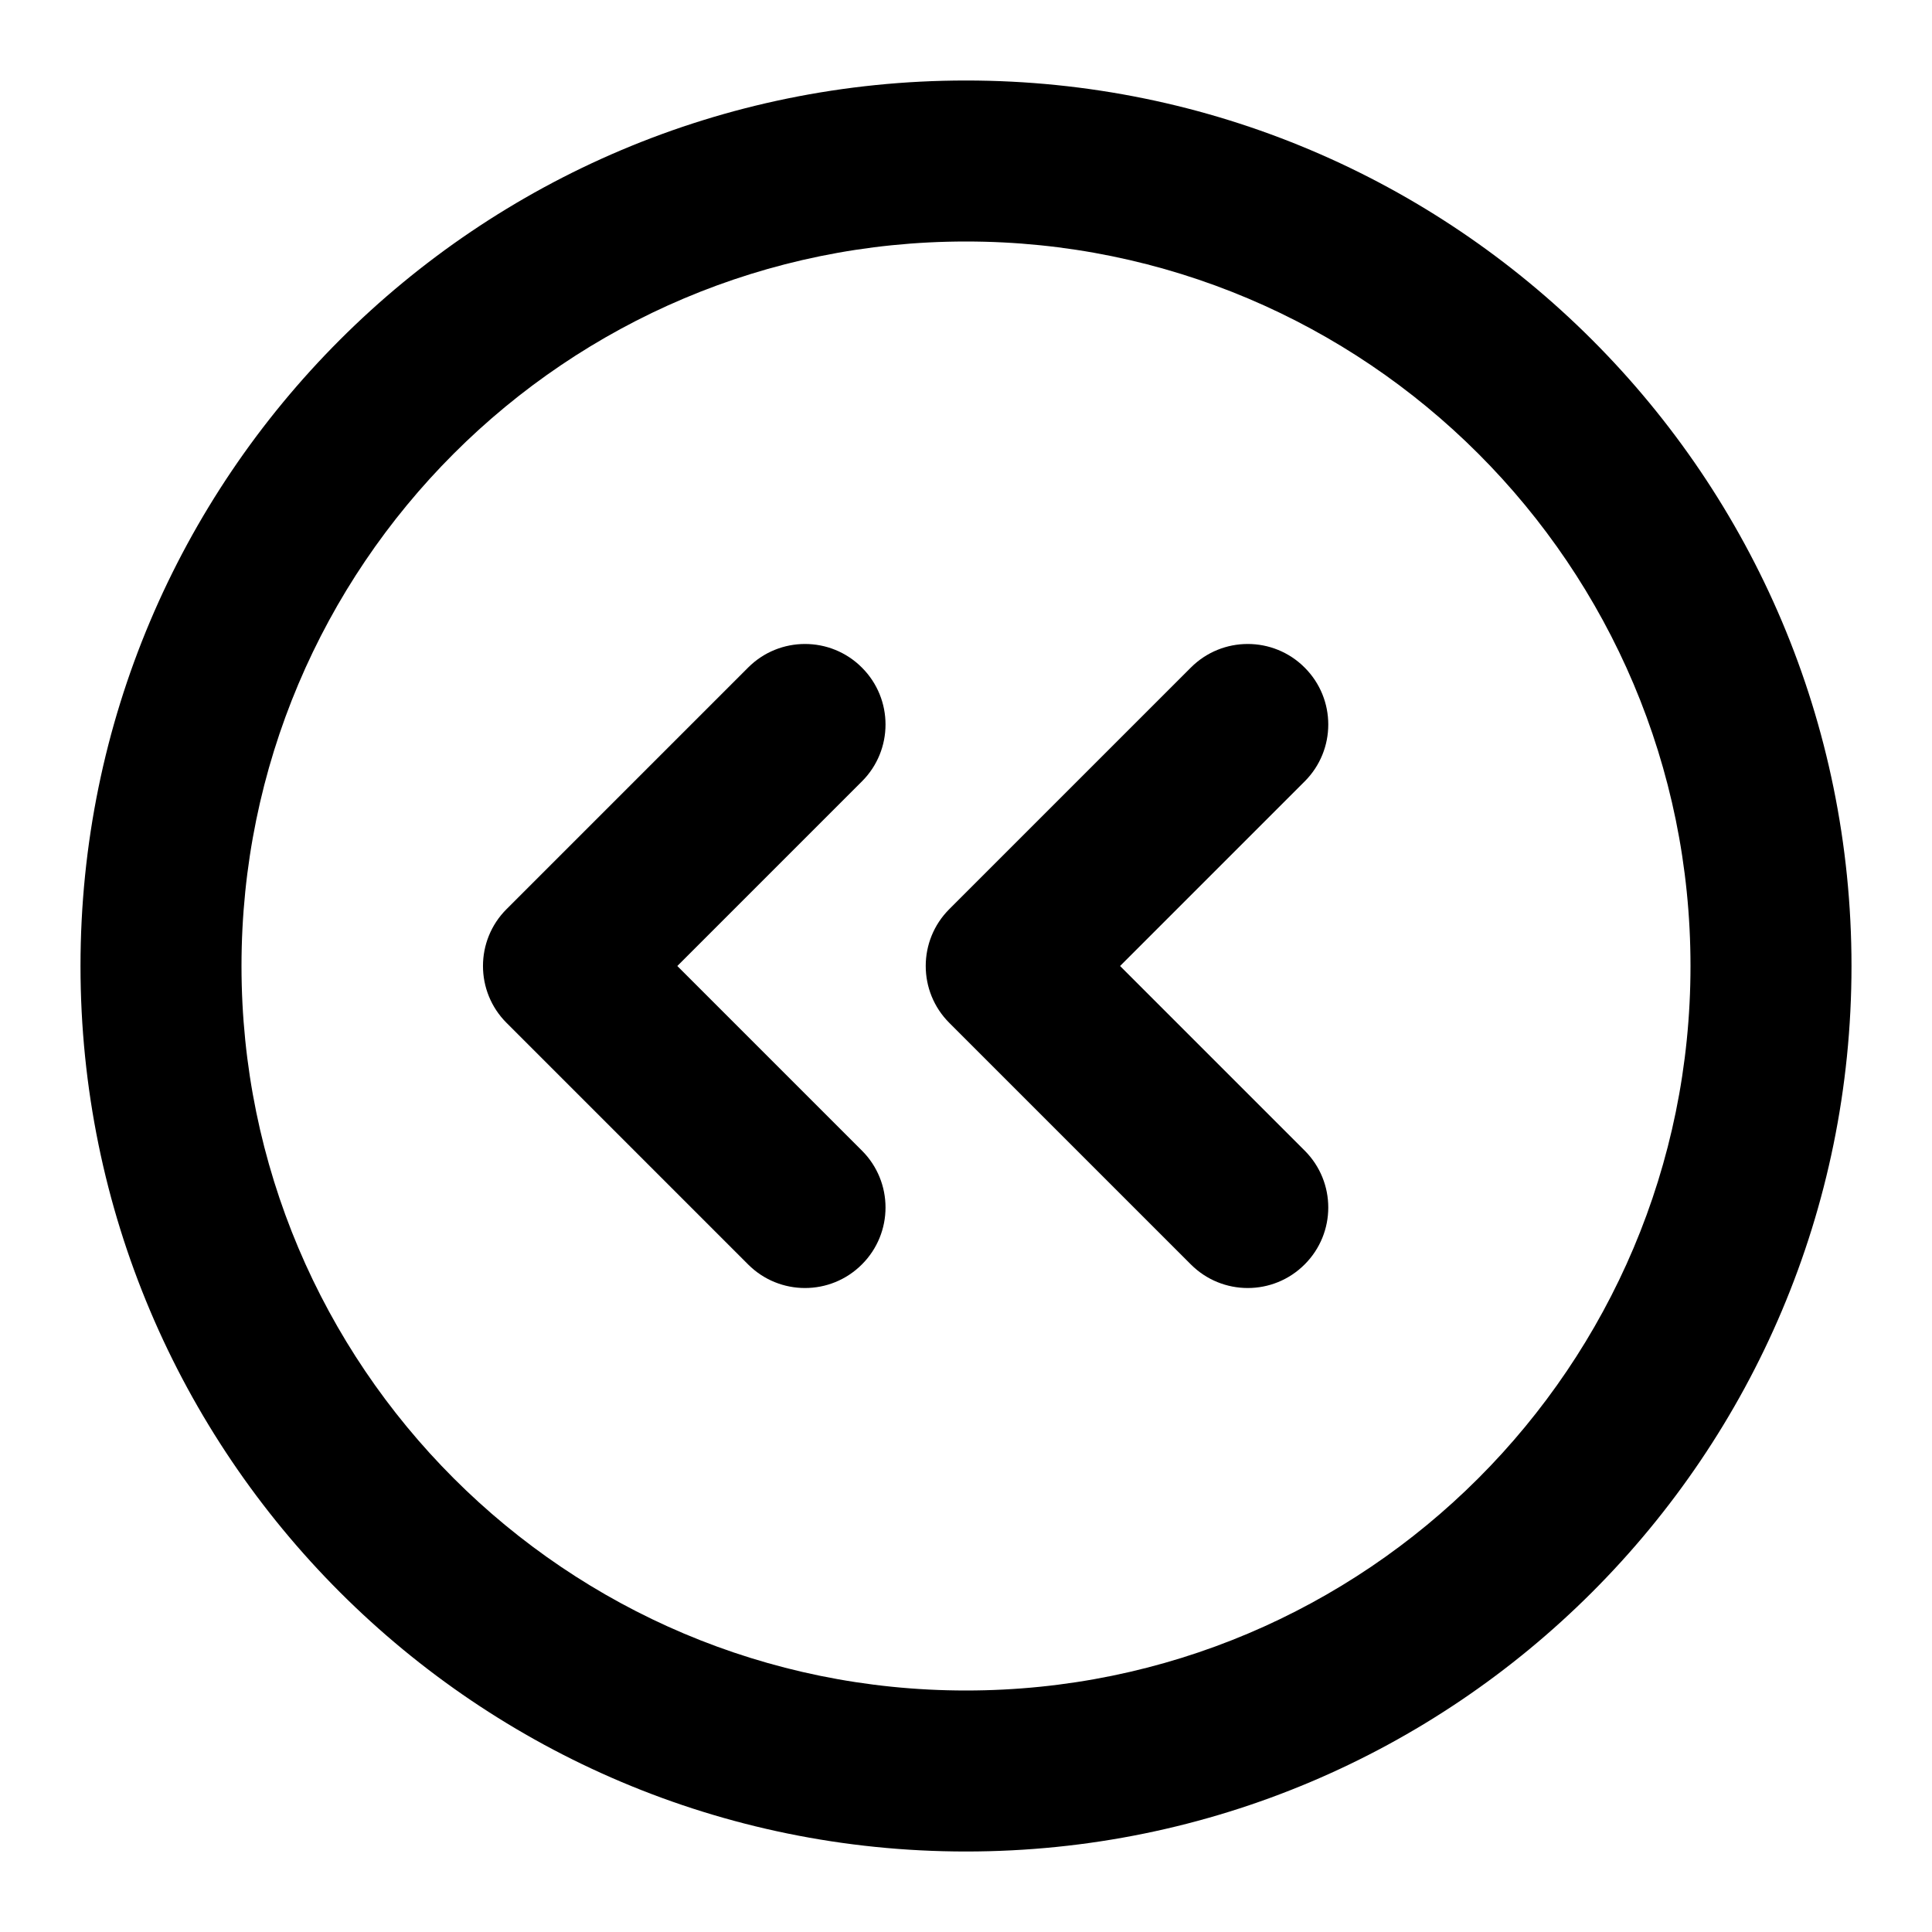 <svg viewBox="0 0 24 24" fill="black" xmlns="http://www.w3.org/2000/svg">
    <path fill-rule="evenodd" clip-rule="evenodd"
        d="M12 3C7.029 3 3 7.029 3 12C3 16.971 7.029 21 12 21C16.971 21 21 16.971 21 12C21 7.029 16.971 3 12 3ZM1 12C1 5.925 5.925 1 12 1C18.075 1 23 5.925 23 12C23 18.075 18.075 23 12 23C5.925 23 1 18.075 1 12ZM10.707 8.293C11.098 8.683 11.098 9.317 10.707 9.707L8.414 12L10.707 14.293C11.098 14.683 11.098 15.317 10.707 15.707C10.317 16.098 9.683 16.098 9.293 15.707L6.293 12.707C5.902 12.317 5.902 11.683 6.293 11.293L9.293 8.293C9.683 7.902 10.317 7.902 10.707 8.293ZM16.207 8.293C16.598 8.683 16.598 9.317 16.207 9.707L13.914 12L16.207 14.293C16.598 14.683 16.598 15.317 16.207 15.707C15.817 16.098 15.183 16.098 14.793 15.707L11.793 12.707C11.402 12.317 11.402 11.683 11.793 11.293L14.793 8.293C15.183 7.902 15.817 7.902 16.207 8.293Z" />
</svg>
